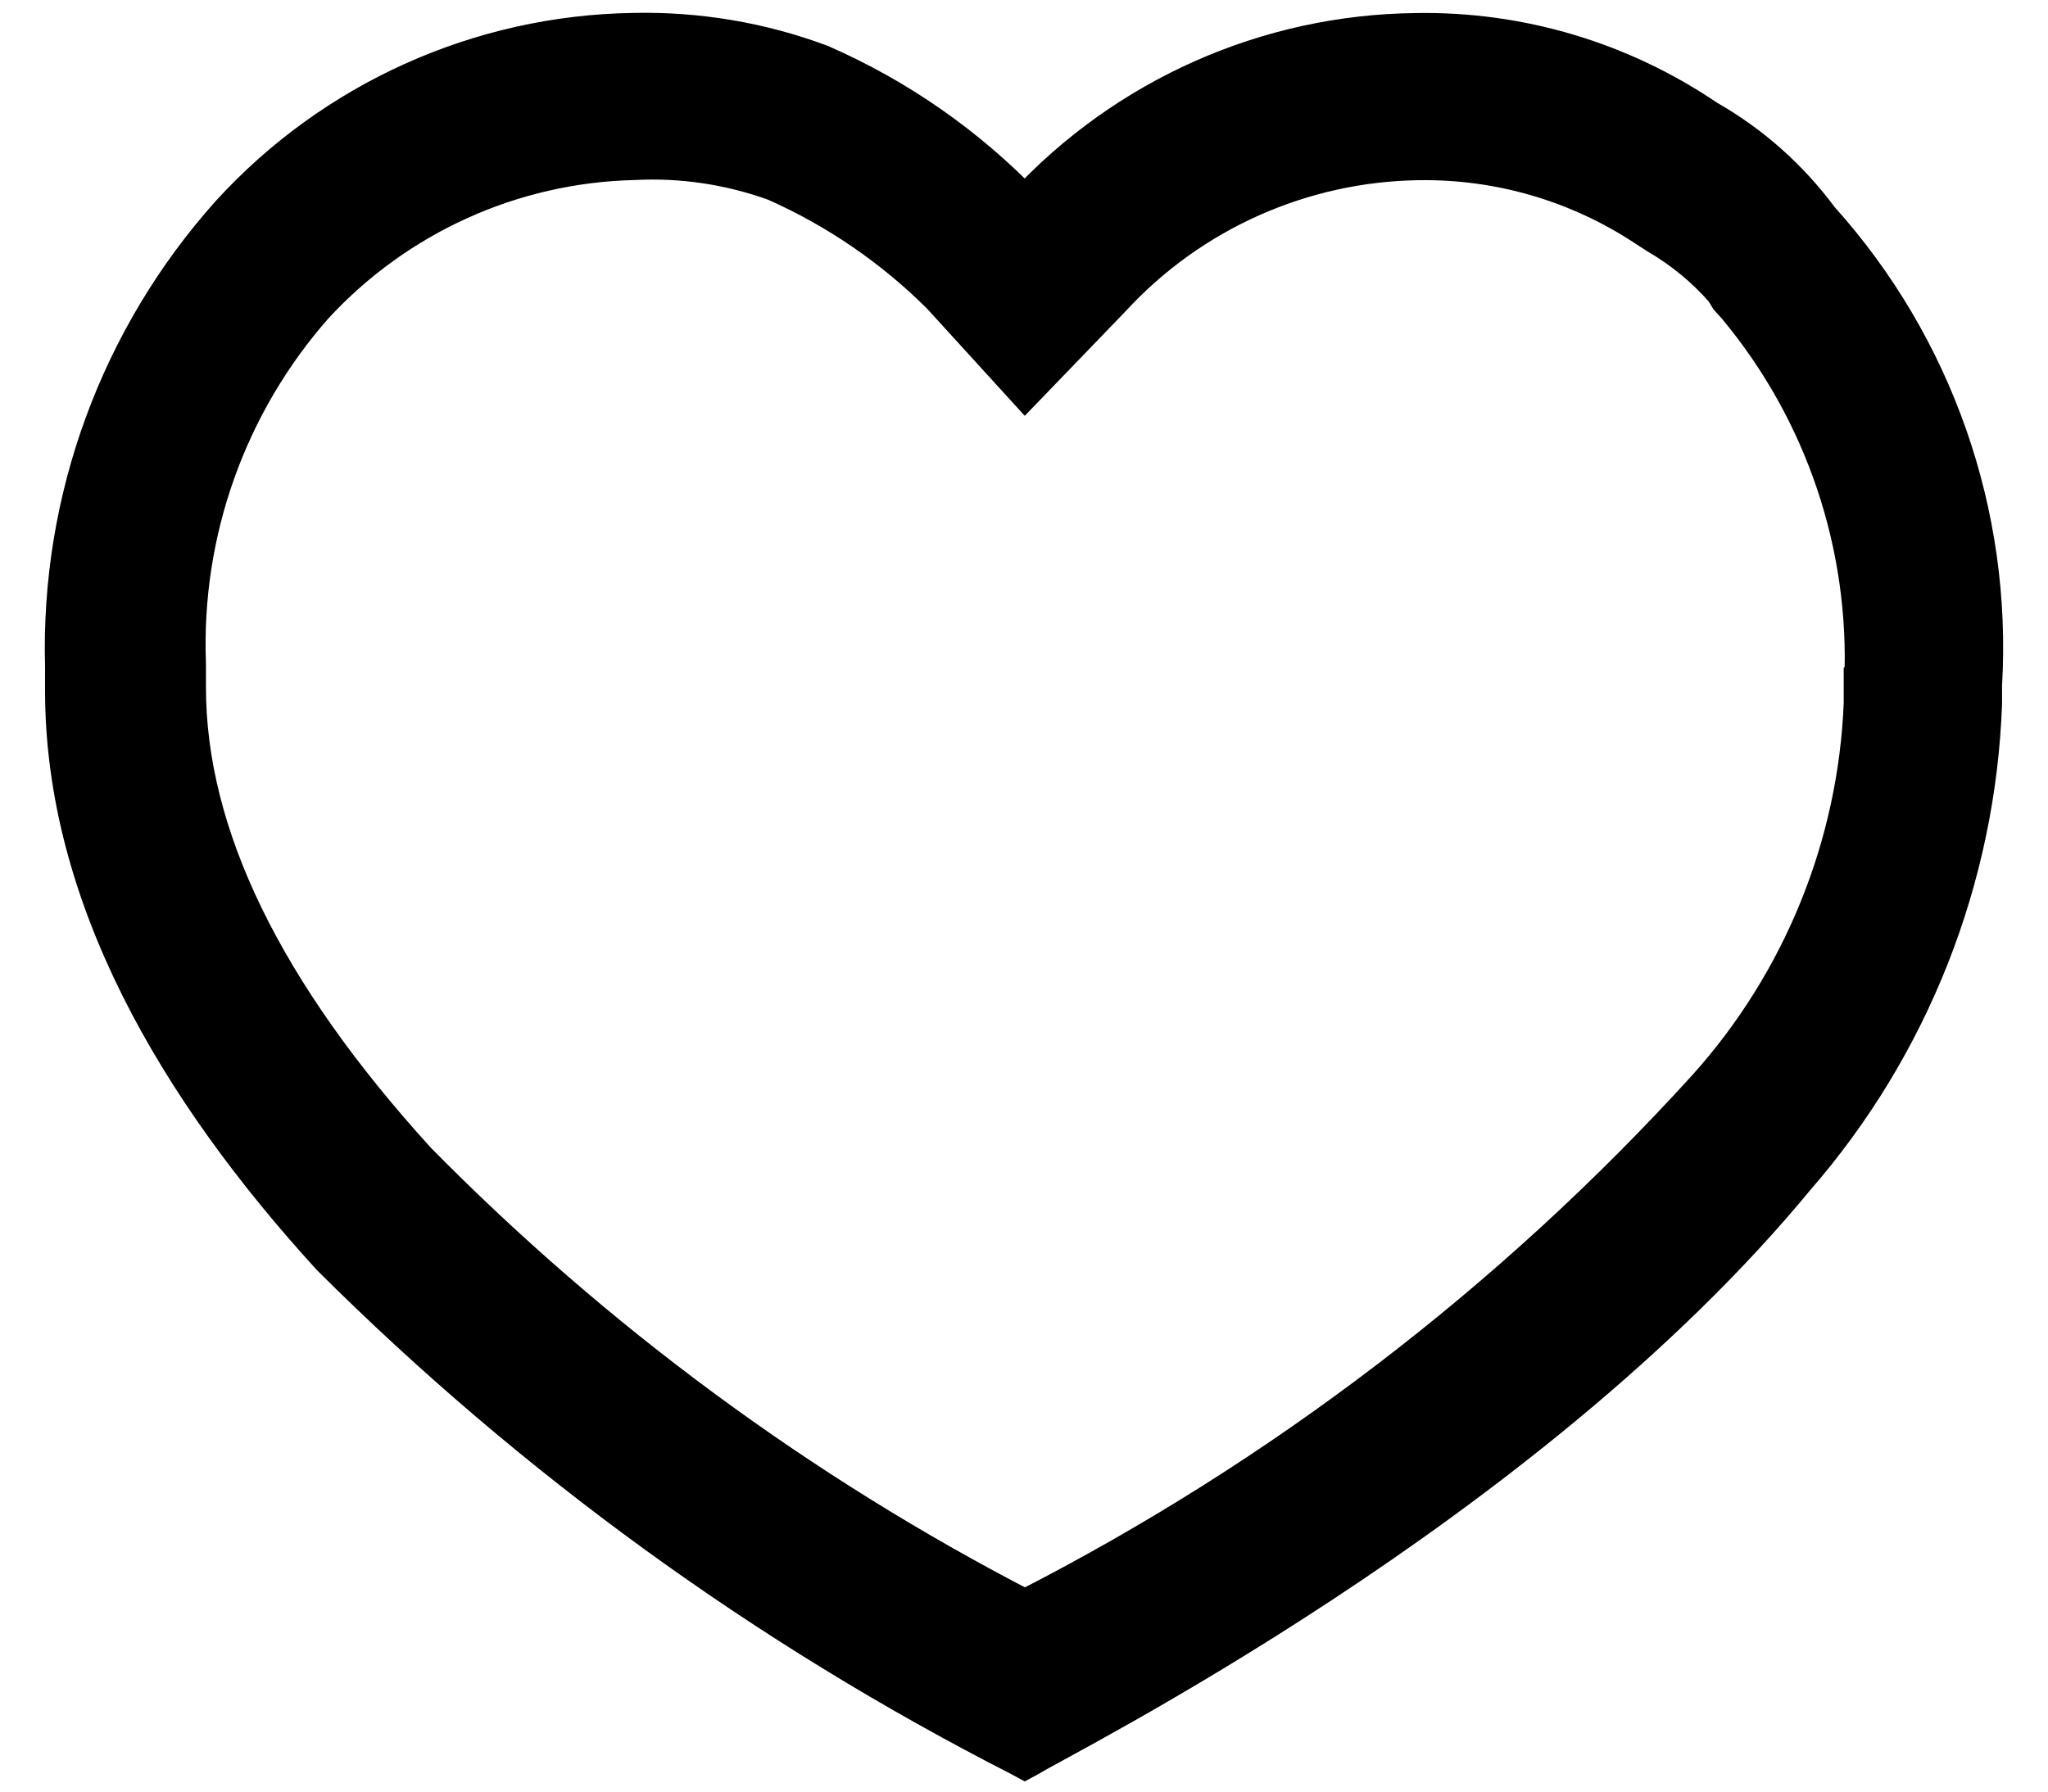 <?xml version="1.0" encoding="UTF-8"?>
<svg width="16px" height="14px" viewBox="0 0 16 14" version="1.1" xmlns="http://www.w3.org/2000/svg" xmlns:xlink="http://www.w3.org/1999/xlink">
    <title>Path_196</title>
    <g id="Page-1" stroke="none" stroke-width="1" fill="none" fill-rule="evenodd">
        <g id="new-copy-2" transform="translate(-121, -1773)" fill="#000000" fill-rule="nonzero" stroke="#000000" stroke-width="0.3">
            <g id="Group-4" transform="translate(100, 1425)">
                <g id="Group-10" transform="translate(0, 334)">
                    <g id="Path_196" transform="translate(20, 12)">
                        <path d="M15.216,3.712 C14.98,3.393 14.68,3.126 14.335,2.93 C13.666,2.475 12.873,2.238 12.064,2.252 C10.902,2.264 9.797,2.755 9.007,3.609 C8.553,3.137 8.011,2.76 7.412,2.498 C6.944,2.323 6.448,2.24 5.949,2.251 C4.748,2.269 3.607,2.783 2.797,3.671 C1.929,4.641 1.465,5.908 1.502,7.21 L1.502,7.397 C1.502,9.002 2.384,10.506 3.584,11.821 C5.165,13.397 6.981,14.715 8.969,15.73 L9.006,15.75 L9.043,15.73 C9.269,15.585 12.908,13.775 15.028,11.203 C15.925,10.173 16.441,8.865 16.491,7.499 L16.491,7.354 C16.57,6.018 16.111,4.706 15.216,3.712 Z M15.554,7.333 L15.554,7.333 L15.554,7.498 C15.509,8.61 15.077,9.672 14.335,10.499 C12.819,12.168 11.013,13.548 9.007,14.573 C7.25,13.665 5.648,12.484 4.26,11.075 C3.06,9.758 2.459,8.524 2.459,7.371 L2.459,7.186 C2.42,6.16 2.776,5.158 3.454,4.388 C4.099,3.688 4.999,3.28 5.949,3.257 C6.325,3.237 6.701,3.293 7.056,3.421 C7.539,3.635 7.978,3.936 8.352,4.309 L9.009,5.03 L9.684,4.33 C10.303,3.657 11.172,3.27 12.085,3.258 C12.712,3.249 13.327,3.428 13.851,3.773 L13.945,3.834 C14.143,3.949 14.32,4.094 14.47,4.266 L14.508,4.328 L14.564,4.39 C15.251,5.212 15.605,6.261 15.558,7.332 L15.554,7.333 Z"></path>
                    </g>
                </g>
            </g>
        </g>
    </g>
</svg>